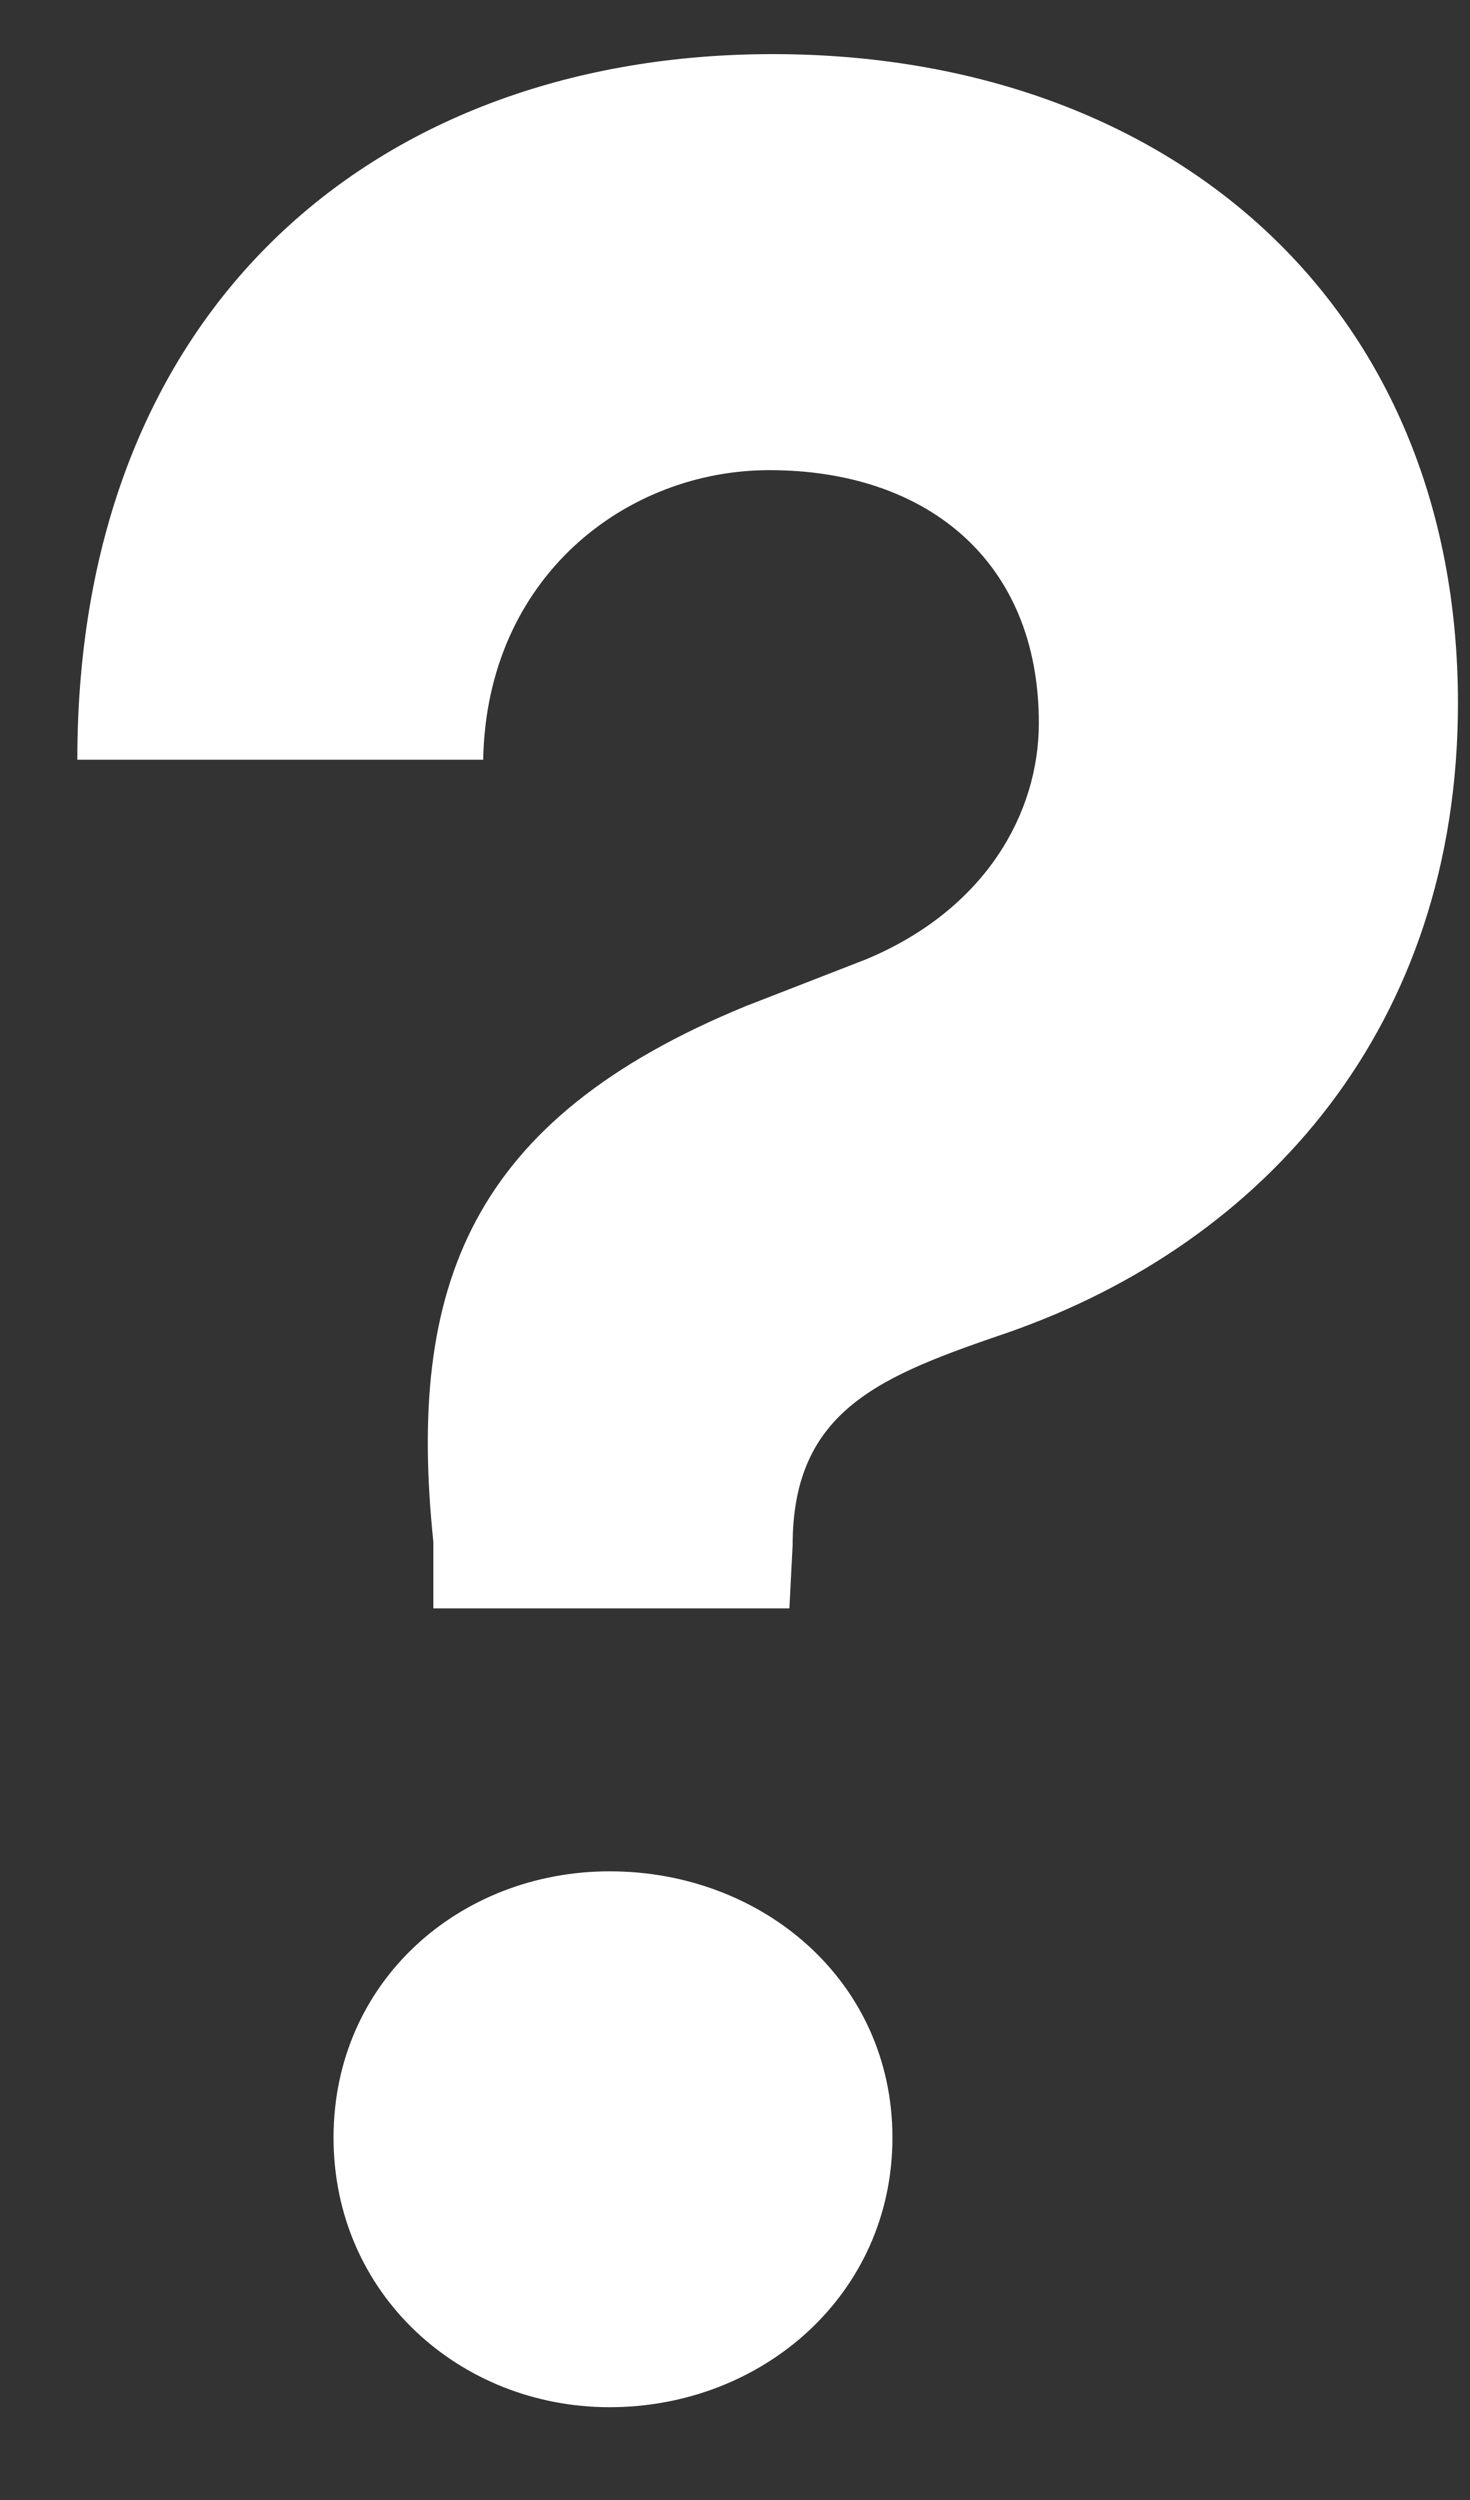 <svg width="10" height="17" viewBox="0 0 10 17" fill="none" xmlns="http://www.w3.org/2000/svg">
<rect x="0" y="0" width="10" height="17" fill="#333333" stroke="none"/>
<path d="M2.948 10.937H5.37L5.392 10.507C5.392 9.579 6.003 9.353 6.863 9.059C8.606 8.448 9.918 6.977 9.918 4.782C9.918 2.066 7.95 0.368 5.256 0.368C2.586 0.368 0.526 2.066 0.526 5.166H3.287C3.31 3.922 4.261 3.197 5.234 3.197C6.297 3.197 7.067 3.808 7.067 4.917C7.067 5.528 6.705 6.185 5.89 6.524L5.075 6.841C3.197 7.611 2.767 8.742 2.948 10.485V10.937ZM4.147 16.369C5.188 16.369 6.071 15.6 6.071 14.536C6.071 13.472 5.188 12.725 4.147 12.725C3.129 12.725 2.269 13.472 2.269 14.536C2.269 15.6 3.129 16.369 4.147 16.369Z" fill="white"/>
</svg>
